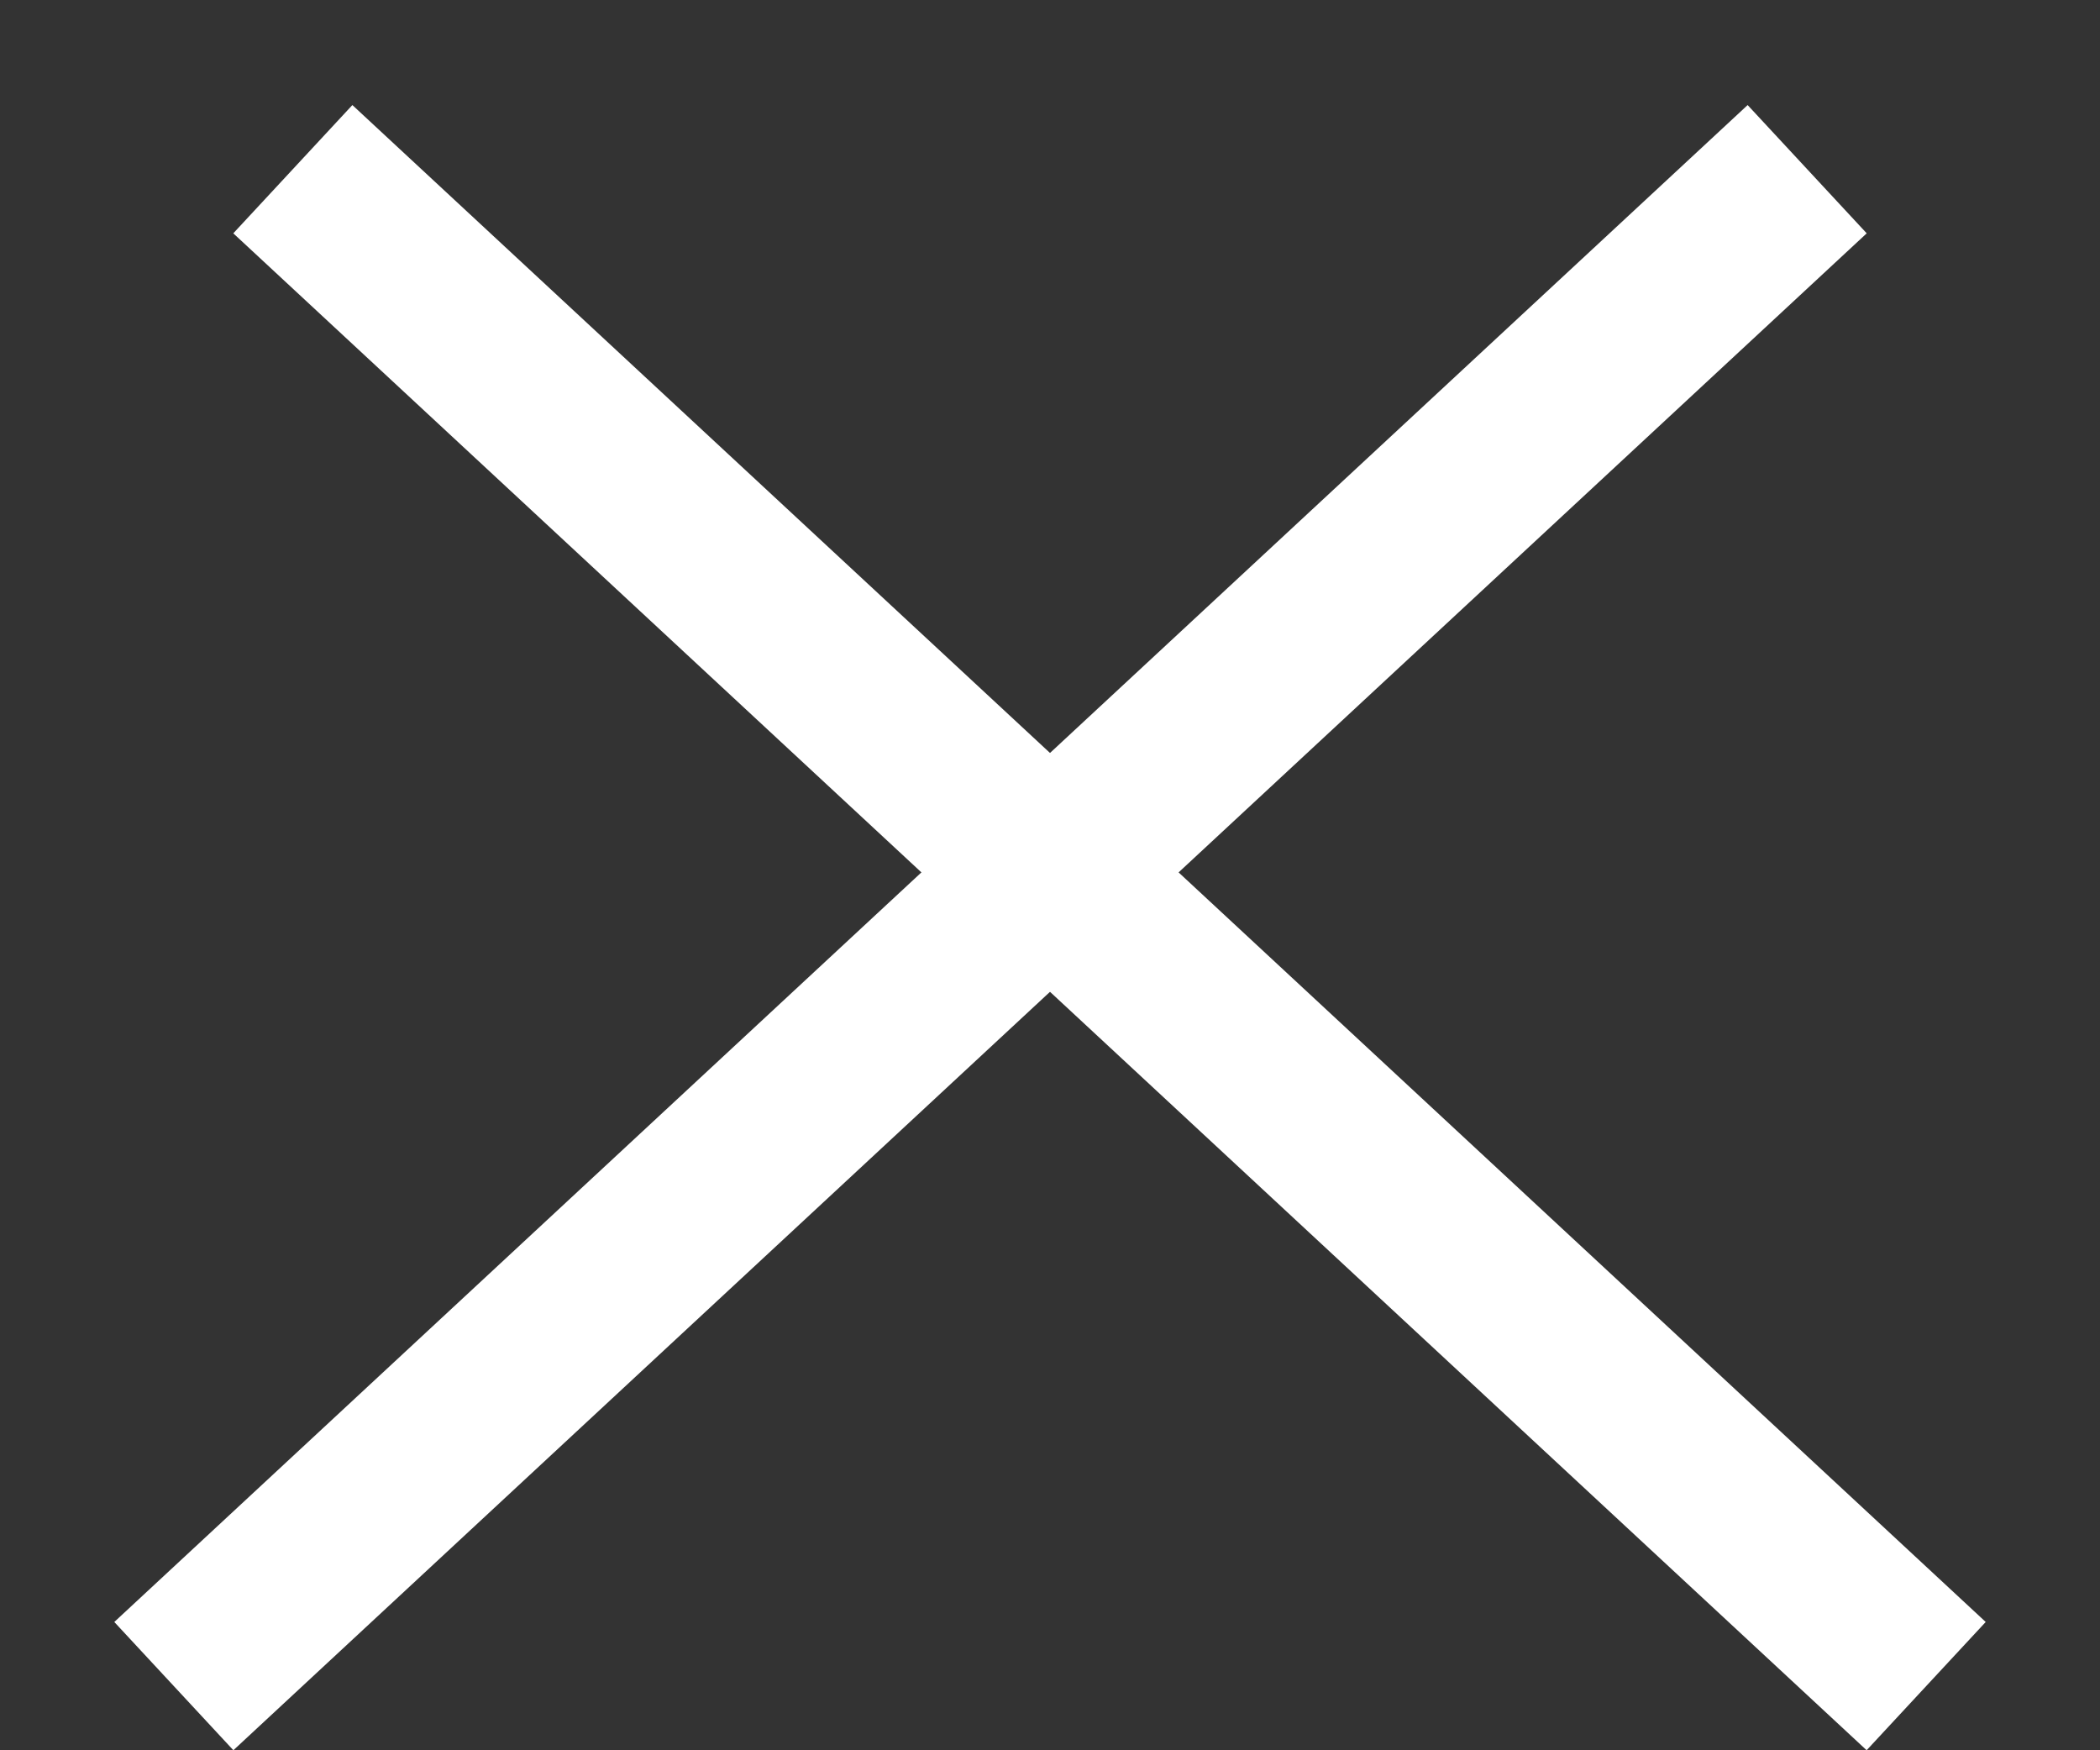 <svg width="18" height="15" viewBox="0 0 18 15" fill="none" xmlns="http://www.w3.org/2000/svg">
<rect x="0" y="0" width="18" height="15" fill="#333333" stroke="none"/>
<line x1="2.51" y1="1.45" x2="16.51" y2="14.45" stroke="white" stroke-width="1.5"/>
<line x1="1.49" y1="14.45" x2="15.49" y2="1.45" stroke="white" stroke-width="1.5"/>
</svg>
